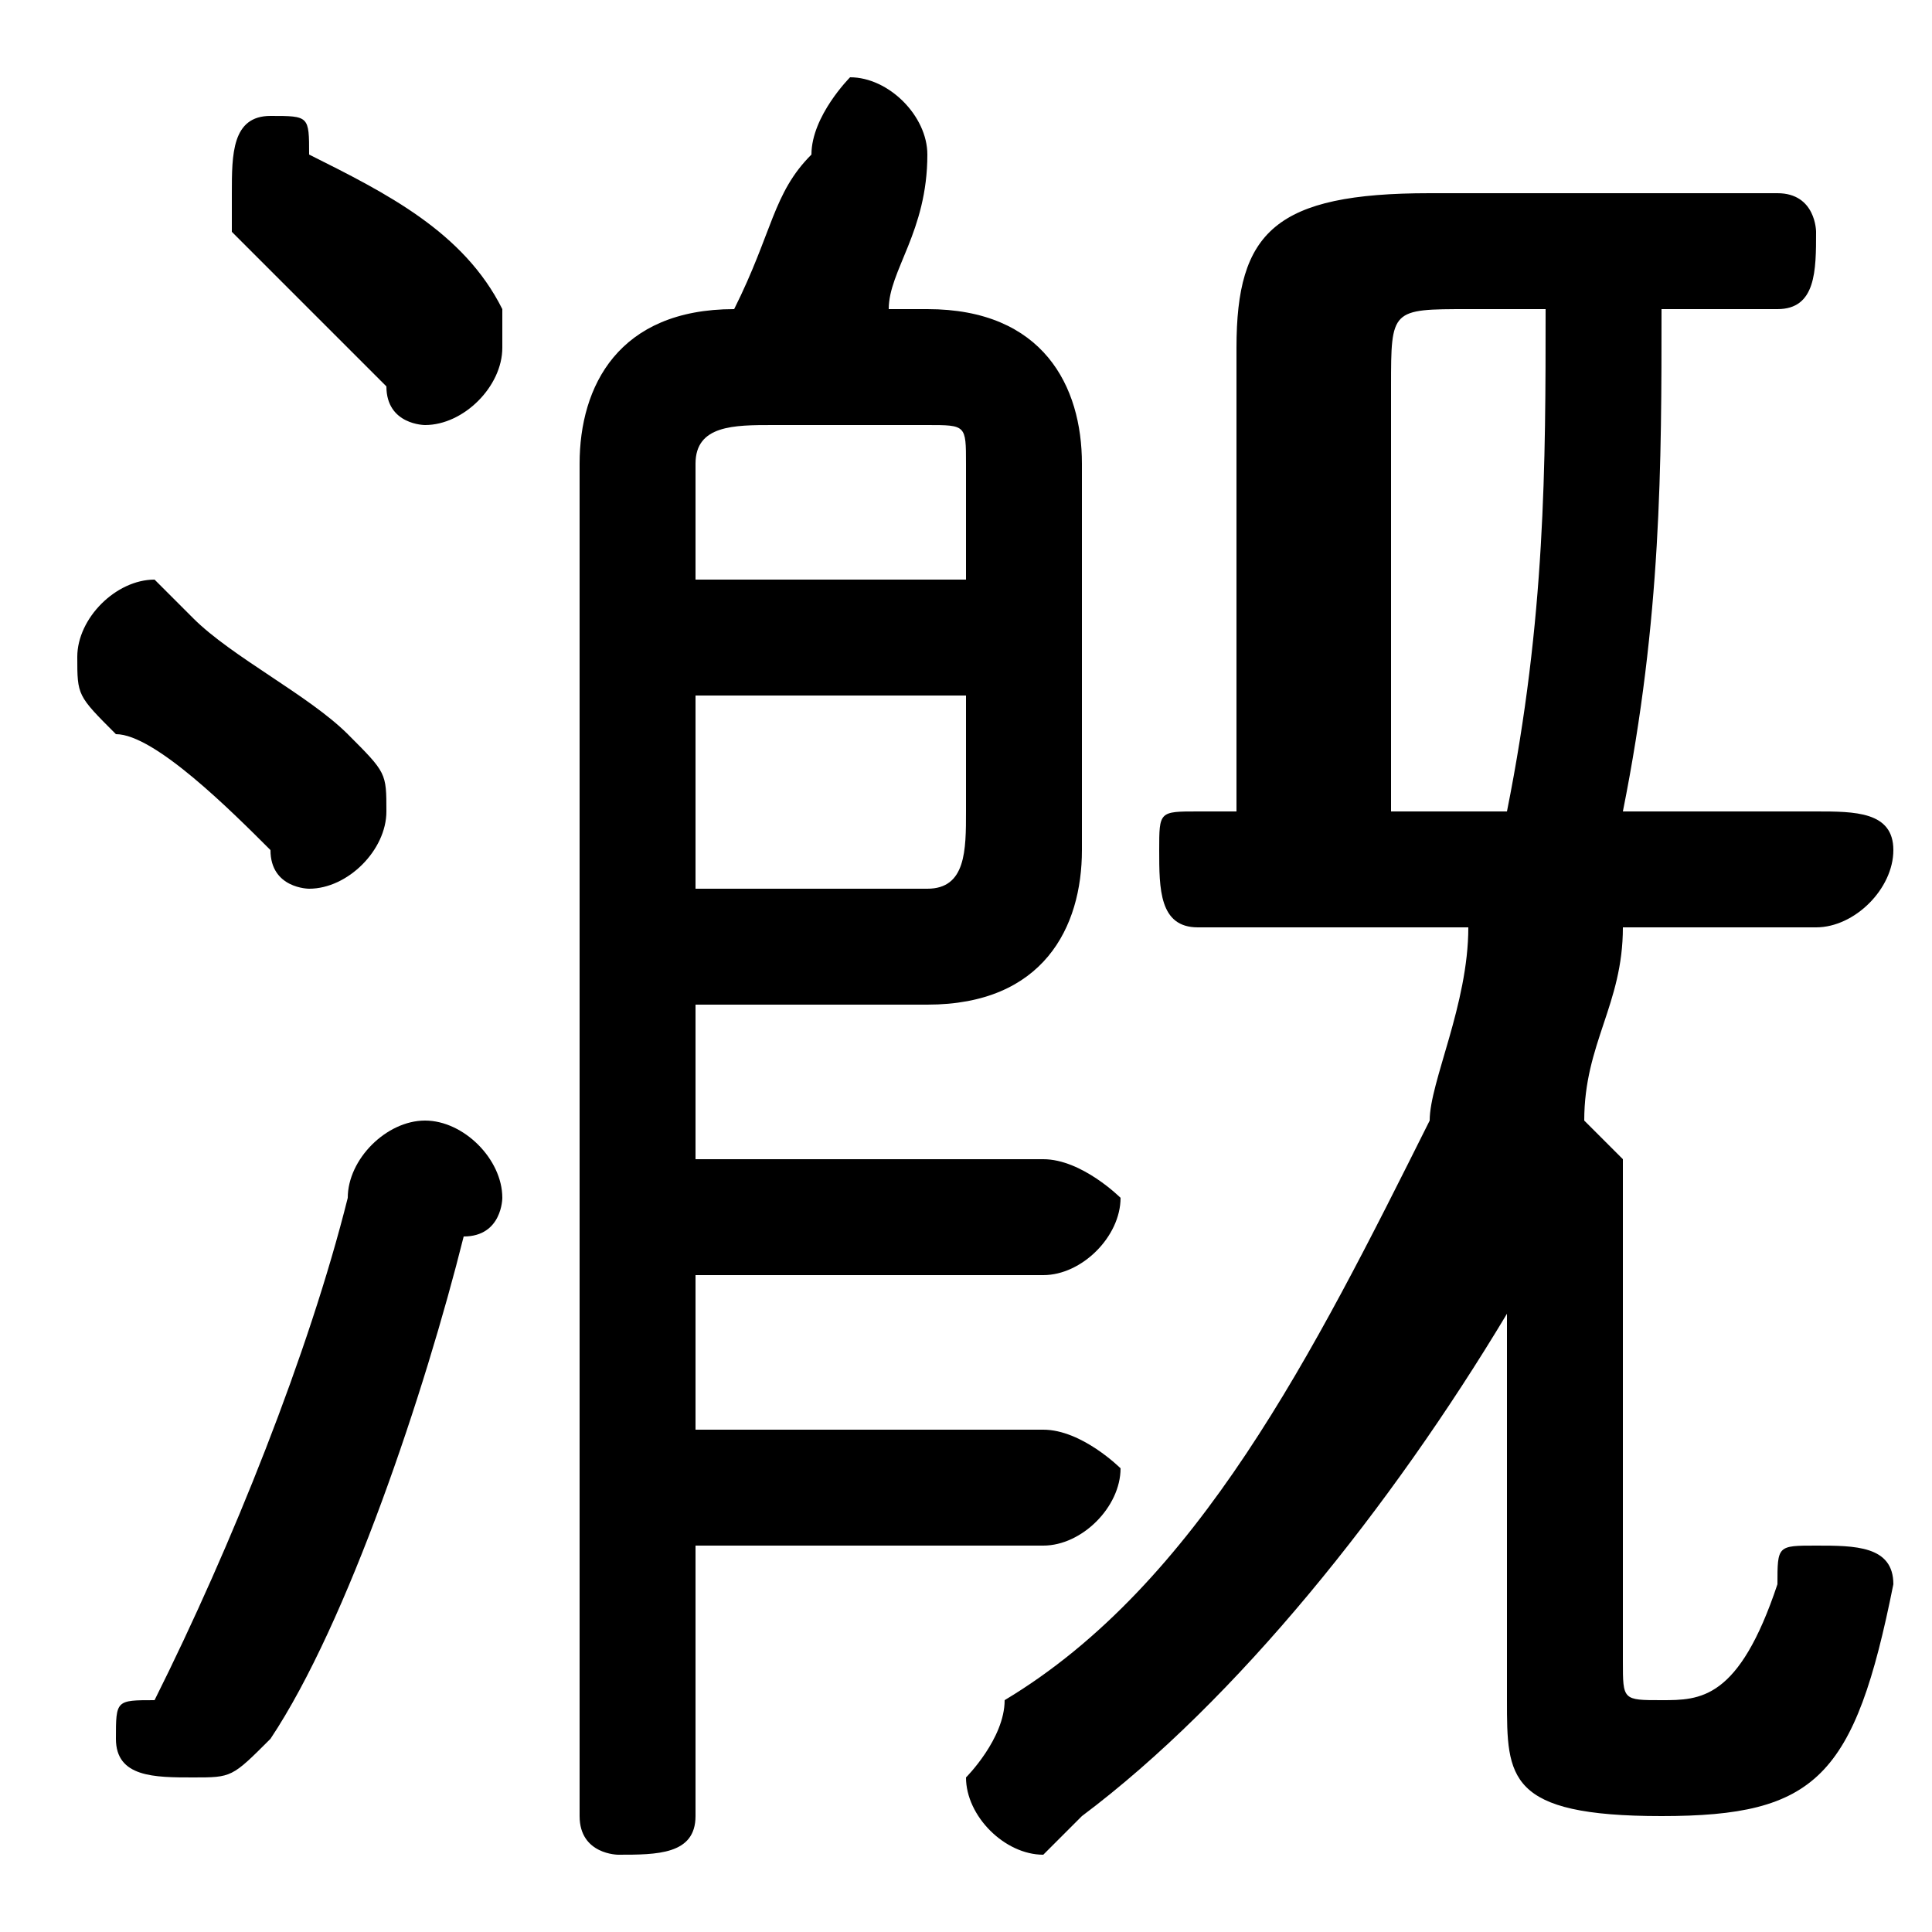 <svg xmlns="http://www.w3.org/2000/svg" viewBox="0 -44.0 50.0 50.0">
    <rect x="0" y="-44.0" width="50.0" height="50.0" fill="#808080" stroke="none"/>
    <g transform="scale(1, -1)">
        <!-- ボディの枠 -->
        <rect x="0" y="-6.0" width="50.0" height="50.0"
            stroke="white" fill="white"/>
        <!-- グリフ座標系の原点 -->
        <circle cx="0" cy="0" r="5" fill="white"/>
        <!-- グリフのアウトライン -->
        <g style="fill:black;stroke:#000000;stroke-width:0;stroke-linecap:round;stroke-linejoin:round;">
        <path d="M 32.0 23.0 L 31.0 23.0 C 30.0 23.0 30.0 23.0 30.0 22.0 C 30.0 21.0 30.0 20.0 31.0 20.0 L 38.0 20.0 C 38.0 18.0 37.0 16.0 37.0 15.0 C 34.0 9.0 31.0 3.0 26.0 -0.0 C 26.0 -1.0 25.0 -2.0 25.0 -2.0 C 25.0 -3.0 26.0 -4.0 27.0 -4.0 C 27.0 -4.0 28.0 -3.0 28.0 -3.0 C 32.0 0.0 36.0 5.0 39.0 10.0 L 39.0 0.0 C 39.0 -2.0 39.0 -3.0 43.0 -3.0 C 47.0 -3.0 48.0 -2.0 49.0 3.0 C 49.0 4.0 48.0 4.0 47.0 4.0 C 46.0 4.0 46.0 4.0 46.0 3.0 C 45.0 -0.0 44.0 -0.0 43.0 -0.0 C 42.0 -0.0 42.0 -0.0 42.0 1.0 L 42.0 14.0 C 42.0 14.0 41.0 15.0 41.0 15.0 C 41.0 17.0 42.0 18.0 42.0 20.0 L 47.0 20.0 C 48.0 20.0 49.0 21.0 49.0 22.0 C 49.0 23.0 48.0 23.0 47.0 23.0 L 42.0 23.0 C 43.0 28.0 43.0 32.0 43.0 36.0 L 46.0 36.0 C 47.0 36.0 47.0 37.0 47.0 38.0 C 47.0 38.0 47.0 39.0 46.0 39.0 L 37.0 39.0 C 33.0 39.0 32.0 38.0 32.0 35.0 Z M 36.0 23.0 L 36.0 34.0 C 36.0 36.0 36.0 36.0 38.0 36.0 L 40.0 36.0 C 40.0 32.0 40.0 28.0 39.0 23.0 Z M 23.0 36.0 C 23.0 37.0 24.0 38.0 24.0 40.0 C 24.0 41.0 23.0 42.0 22.0 42.0 C 22.0 42.0 21.0 41.0 21.0 40.0 C 20.0 39.0 20.0 38.0 19.0 36.0 L 19.0 36.0 C 16.0 36.0 15.0 34.0 15.0 32.0 L 15.0 -3.0 C 15.0 -4.0 16.0 -4.0 16.0 -4.0 C 17.0 -4.0 18.0 -4.0 18.0 -3.0 L 18.0 4.0 L 27.0 4.0 C 28.0 4.0 29.0 5.0 29.0 6.0 C 29.0 6.0 28.0 7.0 27.0 7.0 L 18.0 7.0 L 18.0 11.0 L 27.0 11.0 C 28.0 11.0 29.0 12.0 29.0 13.0 C 29.0 13.0 28.0 14.0 27.0 14.0 L 18.0 14.0 L 18.0 18.0 L 24.0 18.0 C 27.0 18.0 28.0 20.0 28.0 22.0 L 28.0 32.0 C 28.0 34.0 27.0 36.0 24.0 36.0 Z M 18.0 21.0 L 18.0 26.0 L 25.0 26.0 L 25.0 23.0 C 25.0 22.0 25.0 21.0 24.0 21.0 Z M 25.0 29.0 L 18.0 29.0 L 18.0 32.0 C 18.0 33.0 19.0 33.0 20.0 33.0 L 24.0 33.0 C 25.0 33.0 25.0 33.0 25.0 32.0 Z M 8.0 40.0 C 8.0 41.0 8.0 41.0 7.0 41.0 C 6.0 41.0 6.0 40.0 6.0 39.0 C 6.0 38.0 6.0 38.0 6.0 38.0 C 7.0 37.0 9.0 35.0 10.0 34.0 C 10.0 33.0 11.0 33.0 11.0 33.0 C 12.0 33.0 13.0 34.0 13.0 35.0 C 13.0 35.0 13.0 36.0 13.0 36.0 C 12.0 38.0 10.0 39.0 8.0 40.0 Z M 9.0 13.0 C 8.0 9.0 6.0 4.0 4.0 0.0 C 3.0 -0.0 3.0 -0.0 3.0 -1.0 C 3.0 -2.0 4.0 -2.0 5.0 -2.0 C 6.0 -2.0 6.0 -2.0 7.0 -1.0 C 9.0 2.0 11.0 8.0 12.0 12.0 C 13.0 12.0 13.0 13.0 13.0 13.0 C 13.0 14.0 12.0 15.0 11.0 15.0 C 10.0 15.0 9.0 14.0 9.0 13.0 Z M 5.0 28.0 C 5.0 28.0 4.0 29.0 4.0 29.0 C 3.0 29.0 2.0 28.0 2.0 27.0 C 2.0 26.0 2.0 26.0 3.0 25.0 C 4.0 25.0 6.0 23.0 7.0 22.0 C 7.0 21.0 8.0 21.0 8.0 21.0 C 9.0 21.0 10.0 22.0 10.0 23.0 C 10.0 24.0 10.0 24.0 9.0 25.0 C 8.0 26.0 6.0 27.0 5.0 28.0 Z"/>
    </g>
    </g>
</svg>
